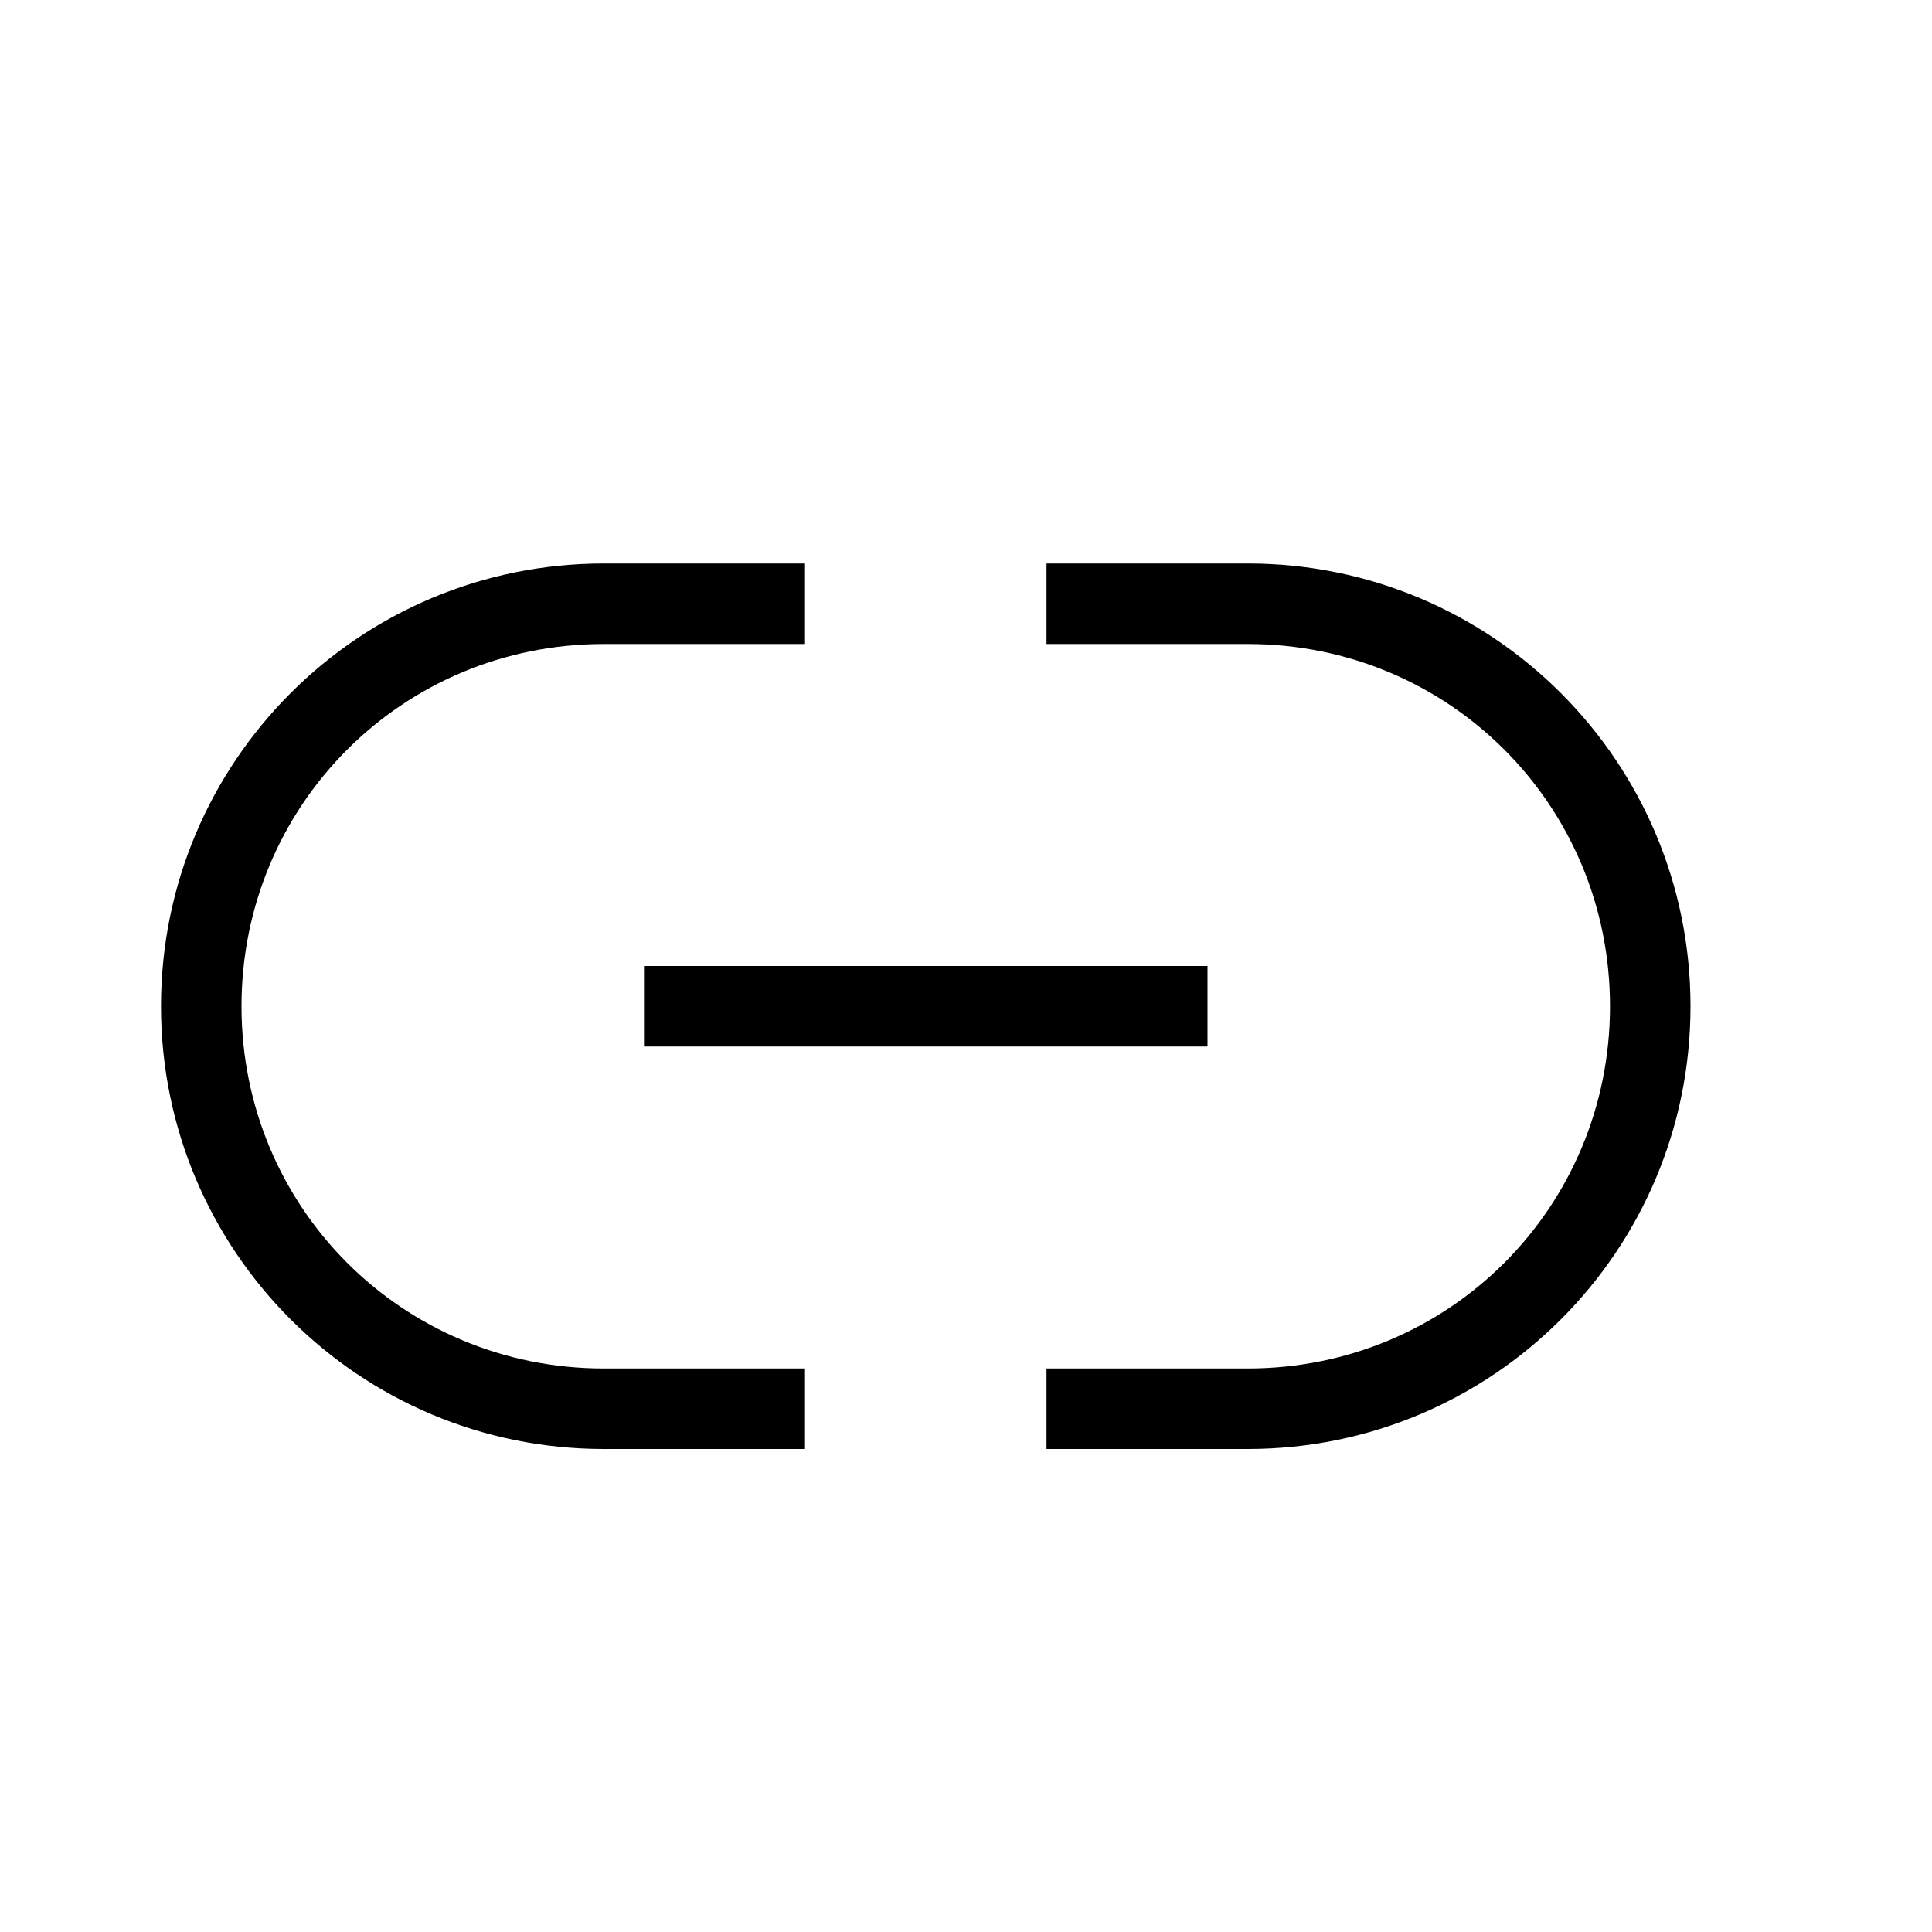 <?xml version="1.0" encoding="UTF-8"?><!DOCTYPE svg PUBLIC "-//W3C//DTD SVG 1.1//EN" "http://www.w3.org/Graphics/SVG/1.1/DTD/svg11.dtd"><svg xmlns="http://www.w3.org/2000/svg" xmlns:xlink="http://www.w3.org/1999/xlink" version="1.1" width="24" height="24" viewBox="0 0 24 24"><path d="M8,13V12H15V13H8M15.5,7C18.54,7 21,9.46 21,12.5C21,15.54 18.54,18 15.5,18H13V17H15.5C18,17 20,15 20,12.5C20,10 18,8 15.5,8H13V7H15.5M7.5,18C4.46,18 2,15.54 2,12.5C2,9.46 4.46,7 7.5,7H10V8H7.5C5,8 3,10 3,12.5C3,15 5,17 7.5,17H10V18H7.5Z" /></svg>